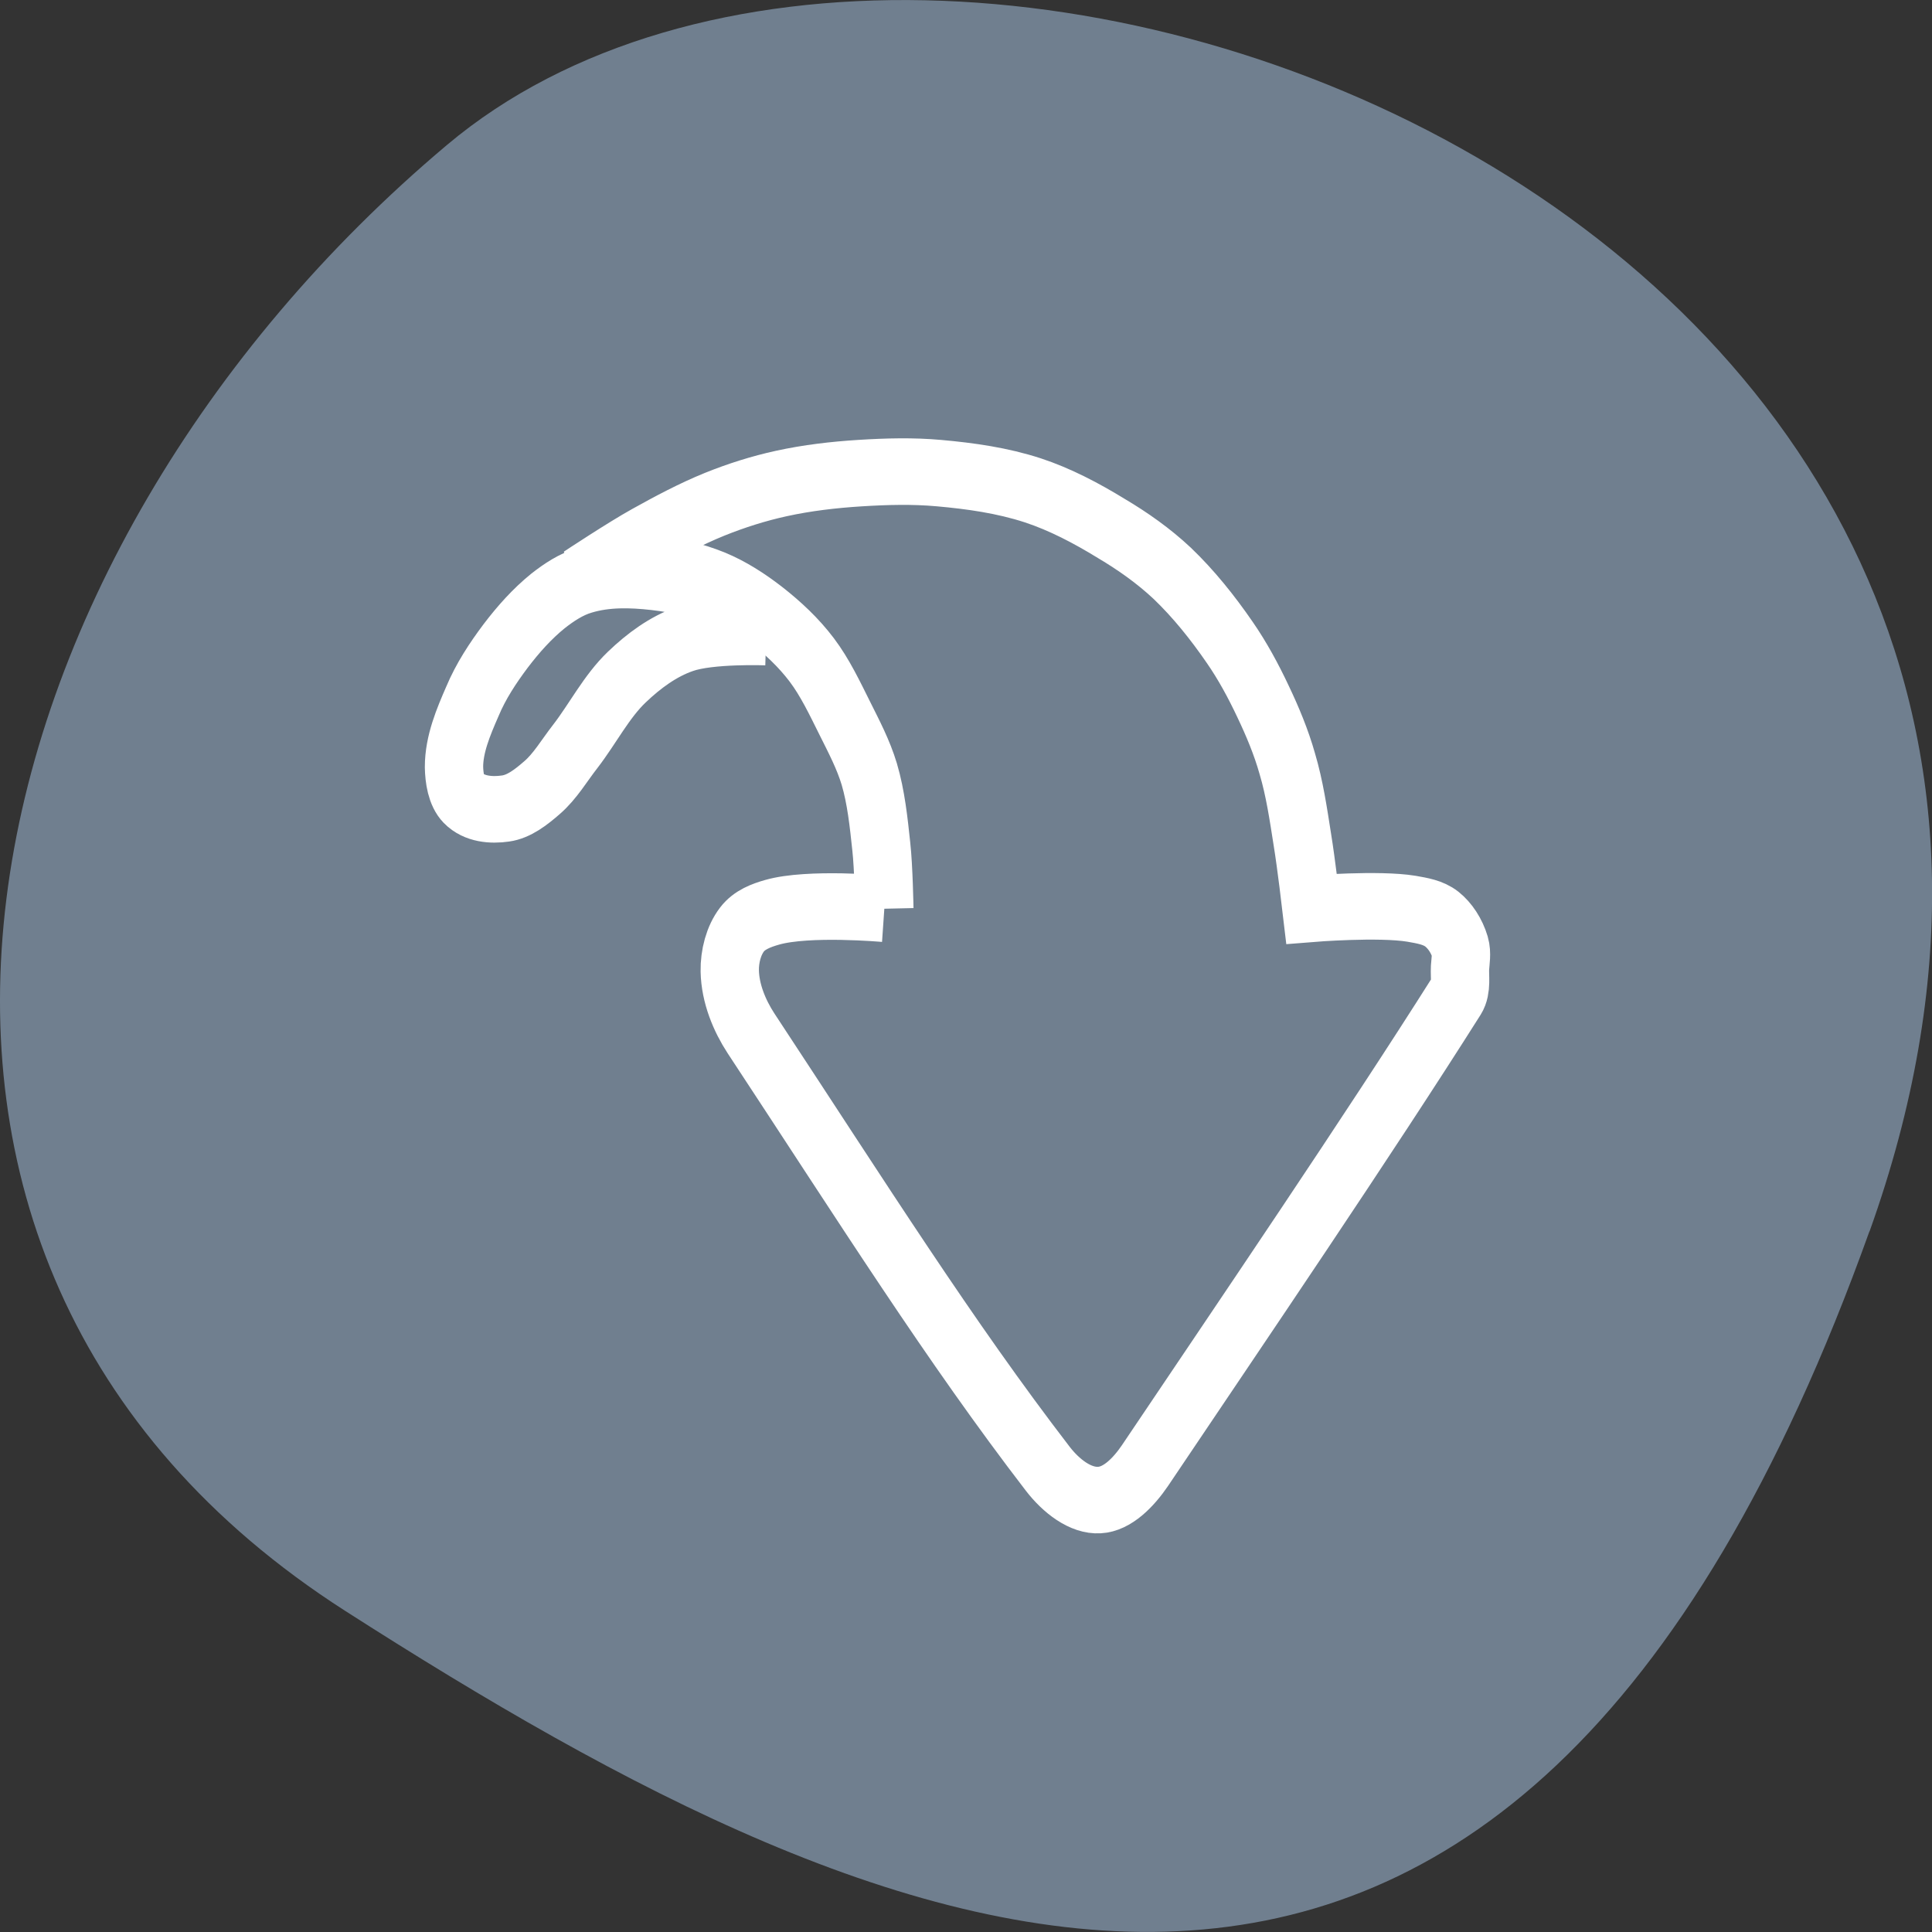<svg xmlns="http://www.w3.org/2000/svg" viewBox="0 0 32 32"><rect x="0" y="0" width="32" height="32" fill="#333333" stroke="none"/><path d="m 30.965 20.398 c 5.977 -16.676 -15.496 -24.785 -23.563 -17.996 c -8.07 6.789 -10.824 18.422 -1.688 24.277 c 9.137 5.852 19.273 10.395 25.25 -6.285" fill="#707f8f"/><g fill="none" stroke="#fff" stroke-width="3.5" transform="matrix(0.276 0 0 0.315 7.07 6.118)"><path d="m 27.454 28.361 c 0 0 -4.554 -0.36 -6.731 0.186 c -0.651 0.161 -1.372 0.397 -1.81 0.905 c -0.509 0.583 -0.75 1.414 -0.735 2.183 c 0.028 1.178 0.58 2.344 1.273 3.274 c 6.83 9.09 11.921 16.185 17.818 22.906 c 0.778 0.881 1.937 1.699 3.097 1.637 c 1.089 -0.05 2.065 -0.955 2.729 -1.811 c 5.826 -7.59 13.392 -17.338 18.723 -24.729 c 0.283 -0.397 0.156 -0.967 0.184 -1.451 c 0.028 -0.372 0.113 -0.757 0 -1.091 c -0.198 -0.583 -0.594 -1.116 -1.089 -1.463 c -0.523 -0.36 -1.188 -0.446 -1.824 -0.546 c -1.98 -0.285 -5.996 0 -5.996 0 c 0 0 -0.325 -2.431 -0.552 -3.634 c -0.24 -1.339 -0.467 -2.704 -0.905 -3.993 c -0.368 -1.141 -0.891 -2.232 -1.457 -3.274 c -0.58 -1.079 -1.23 -2.133 -1.994 -3.1 c -1.032 -1.315 -2.178 -2.567 -3.451 -3.634 c -1.117 -0.918 -2.362 -1.687 -3.649 -2.356 c -1.499 -0.806 -3.083 -1.538 -4.723 -2.01 c -1.824 -0.521 -3.733 -0.757 -5.628 -0.905 c -1.57 -0.124 -3.154 -0.087 -4.737 0 c -1.584 0.087 -3.168 0.248 -4.723 0.546 c -1.358 0.26 -2.701 0.632 -4 1.091 c -1.428 0.508 -2.814 1.153 -4.186 1.823 c -1.358 0.657 -3.988 2.183 -3.988 2.183 c 0 0 3.01 -0.608 4.539 -0.546 c 1.23 0.037 2.475 0.31 3.634 0.719 c 1.103 0.397 2.135 0.98 3.097 1.637 c 0.99 0.682 1.937 1.451 2.729 2.369 c 0.792 0.918 1.386 2.02 1.994 3.088 c 0.537 0.943 1.103 1.885 1.457 2.914 c 0.41 1.215 0.566 2.53 0.721 3.807 c 0.141 1.091 0.184 3.274 0.184 3.274"/><path d="m 20.369 13.813 c 0 0 -3.352 -0.112 -4.907 0.372 c -1.273 0.384 -2.446 1.141 -3.465 1.997 c -1.216 1.017 -2.036 2.443 -3.083 3.634 c -0.665 0.744 -1.216 1.587 -2.01 2.183 c -0.651 0.496 -1.372 0.992 -2.178 1.091 c -0.863 0.112 -1.895 0.037 -2.545 -0.546 c -0.424 -0.384 -0.537 -1.054 -0.552 -1.637 c 0 -1.203 0.566 -2.369 1.103 -3.448 c 0.509 -1.067 1.23 -2.02 1.994 -2.914 c 0.764 -0.881 1.598 -1.699 2.545 -2.369 c 0.665 -0.459 1.4 -0.881 2.178 -1.079 c 1.358 -0.36 2.8 -0.322 4.186 -0.186 c 1.485 0.149 3.01 0.434 4.37 1.091 c 0.891 0.434 2.362 1.811 2.362 1.811"/></g></svg>